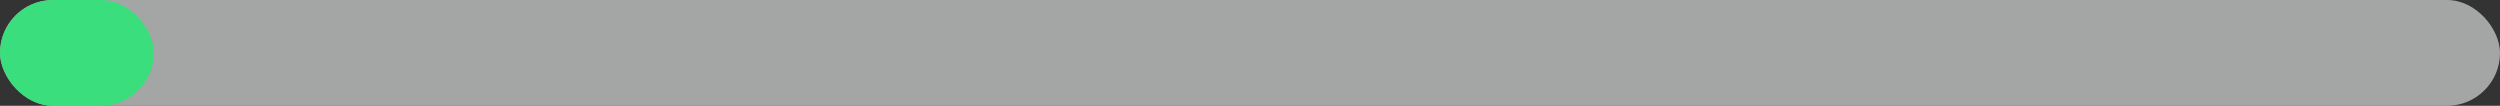 <svg width="260" height="11" viewBox="0 0 260 11" fill="none" xmlns="http://www.w3.org/2000/svg">
  <rect x="0" y="0" width="260" height="11" fill="#333333" stroke="none"/>
  <rect opacity="0.591" width="260" height="11" rx="5.5" fill="#F2F3F3" />
  <rect width="16" height="11" rx="5.5" fill="#3BDE7C" />
</svg>
